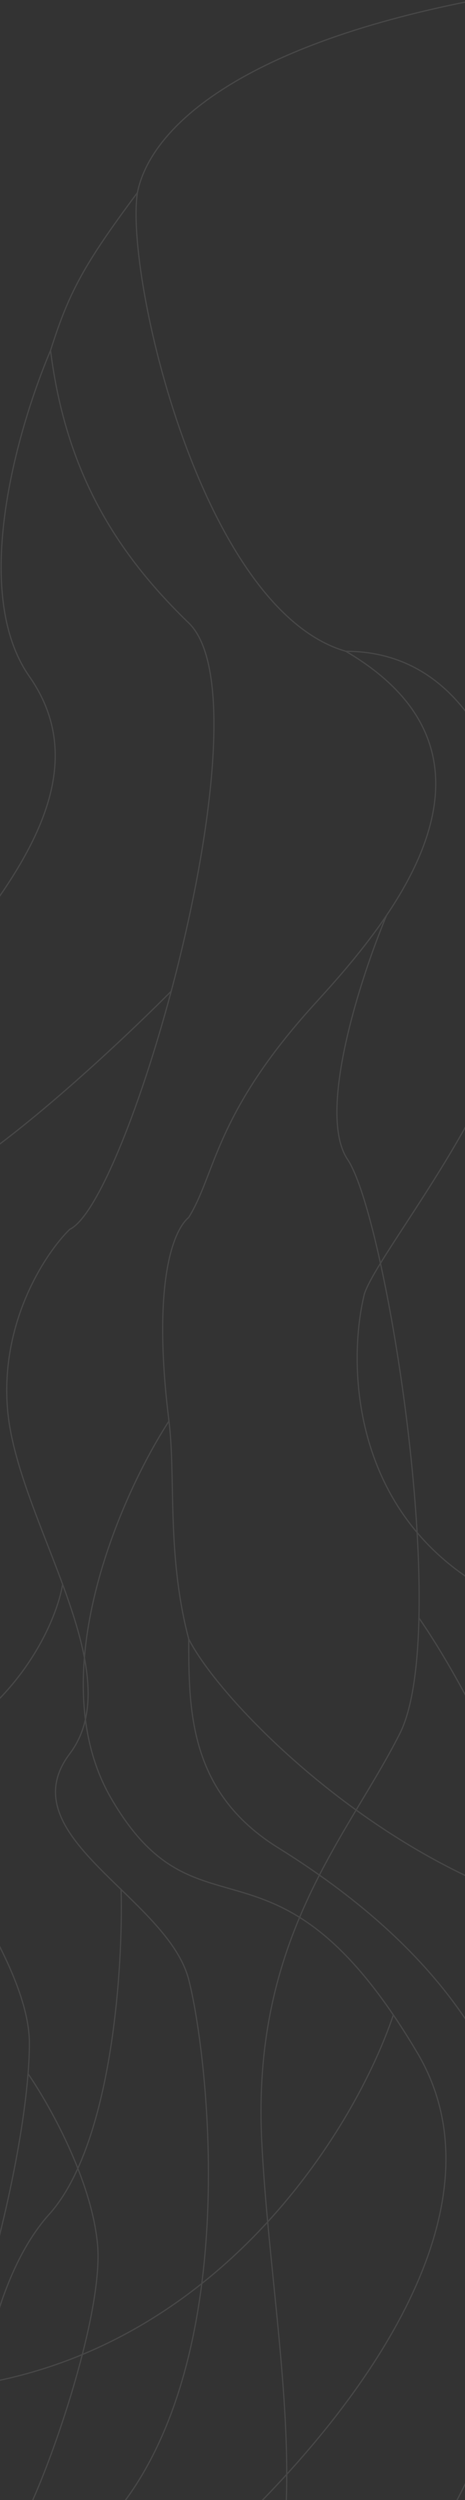 <svg width="1440" height="7733" viewBox="0 0 1440 7733" fill="none" xmlns="http://www.w3.org/2000/svg">
<rect x="0" y="0" width="1440" height="7733" fill="#333333" stroke="none"/>
<path d="M1459.73 2.637C733 145.5 464.628 400 425.5 596M156.5 1084C204 1463 362.26 1712.02 584.5 1927C726.508 2064.37 654.318 2601.1 530.221 3066M156.5 1084C212.989 906.023 257.5 821 425.5 596M156.5 1084C52 1331 -91.5 1832 91 2092.5C394.196 2525.28 -243.131 3007.02 -507 3420.5C-665.167 3712 -953.8 4376.6 -843 4703C-704.5 5111 91 5919.5 91 6320C91 6348.31 89.611 6379.97 86.883 6414.5M425.5 596C386.5 852.5 623.964 1886.31 1071 2014.5M1071 2014.5C1566.07 2014.5 1673.82 2693.49 1608.5 3066C1544.5 3431 1171.01 3874.4 1128.5 4002C1071.5 4233.33 1087.7 4749.9 1608.5 4965.5C2129.3 5181.1 2546.17 6220.67 2689.5 6713.5M1071 2014.5C1473.41 2250.82 1368.72 2577.27 1197.02 2831.5M-602.5 8192C-216.368 7819.81 51.014 6868.55 86.883 6414.5M216 7908C779.5 7493 650 6378.5 584.5 6123.5C558.674 6022.95 465.996 5932.59 375 5844.41M1029 8345C1269.5 7966.5 2380.12 6658.47 861.5 5715.5C584.5 5543.5 584.5 5289.5 584.5 5070M530.221 3066C431.014 3437.66 298.634 3763.4 216 3802.5C142 3874.67 -0.1 4087.4 23.5 4361C37.608 4524.55 126.268 4716.69 193.898 4900.5M530.221 3066C280.314 3317 -245 3792.7 -347 3687.5M1197.02 2831.5C1124.4 2939.01 1039.8 3033.6 976.5 3103C663.913 3445.67 669 3629 584.5 3765.5C526.897 3814.52 473.988 3999.43 523.234 4395.5M1197.02 2831.5C1116.67 3023.5 980.087 3443.3 1076.5 3586.5C1168.66 3723.39 1308.76 4502.41 1297.35 5004.5M675.5 8345C1029.5 8006.5 841.5 7254 810.5 6622.5C779.5 5991 1076.5 5682.5 1238 5362.5C1276 5287.22 1293.84 5158.96 1297.35 5004.5M193.898 4900.5C267.689 5101.06 316.443 5291.71 216 5424.5C99.402 5578.65 235.216 5708.96 375 5844.41M193.898 4900.5C177.266 5002 79.3 5242.7 -179.5 5393.5C-503 5582 -990 6427 -843 6713.5M523.234 4395.5C372.49 4628 125.7 5187 344.5 5563C602.262 6005.95 825.383 5655.28 1218.12 6232.5M523.234 4395.5C544.782 4568.8 515.672 4809.53 584.5 5070M437 8067C868.5 7740.83 1643.6 6940.6 1292 6349C1266.71 6306.45 1242.1 6267.74 1218.12 6232.5M1297.35 5004.5C1429.24 5194.5 1697.6 5679.3 1716 6098.5M86.883 6414.5C150.922 6506.83 283.6 6741.6 302 6942C325 7192.5 90.5 7812.5 44 7832M375 5844.41C381.667 6089.44 346.4 6633.5 152 6849.5C-42.4 7065.5 -88.333 7507.17 -87 7701M584.5 5070C714.928 5324.17 1461.5 6048.5 2193.5 5940.5M1218.12 6232.5C1083.41 6631.17 577.7 7421.8 -367.5 7395" stroke="white" stroke-opacity="0.1" stroke-width="4"/>
</svg>
